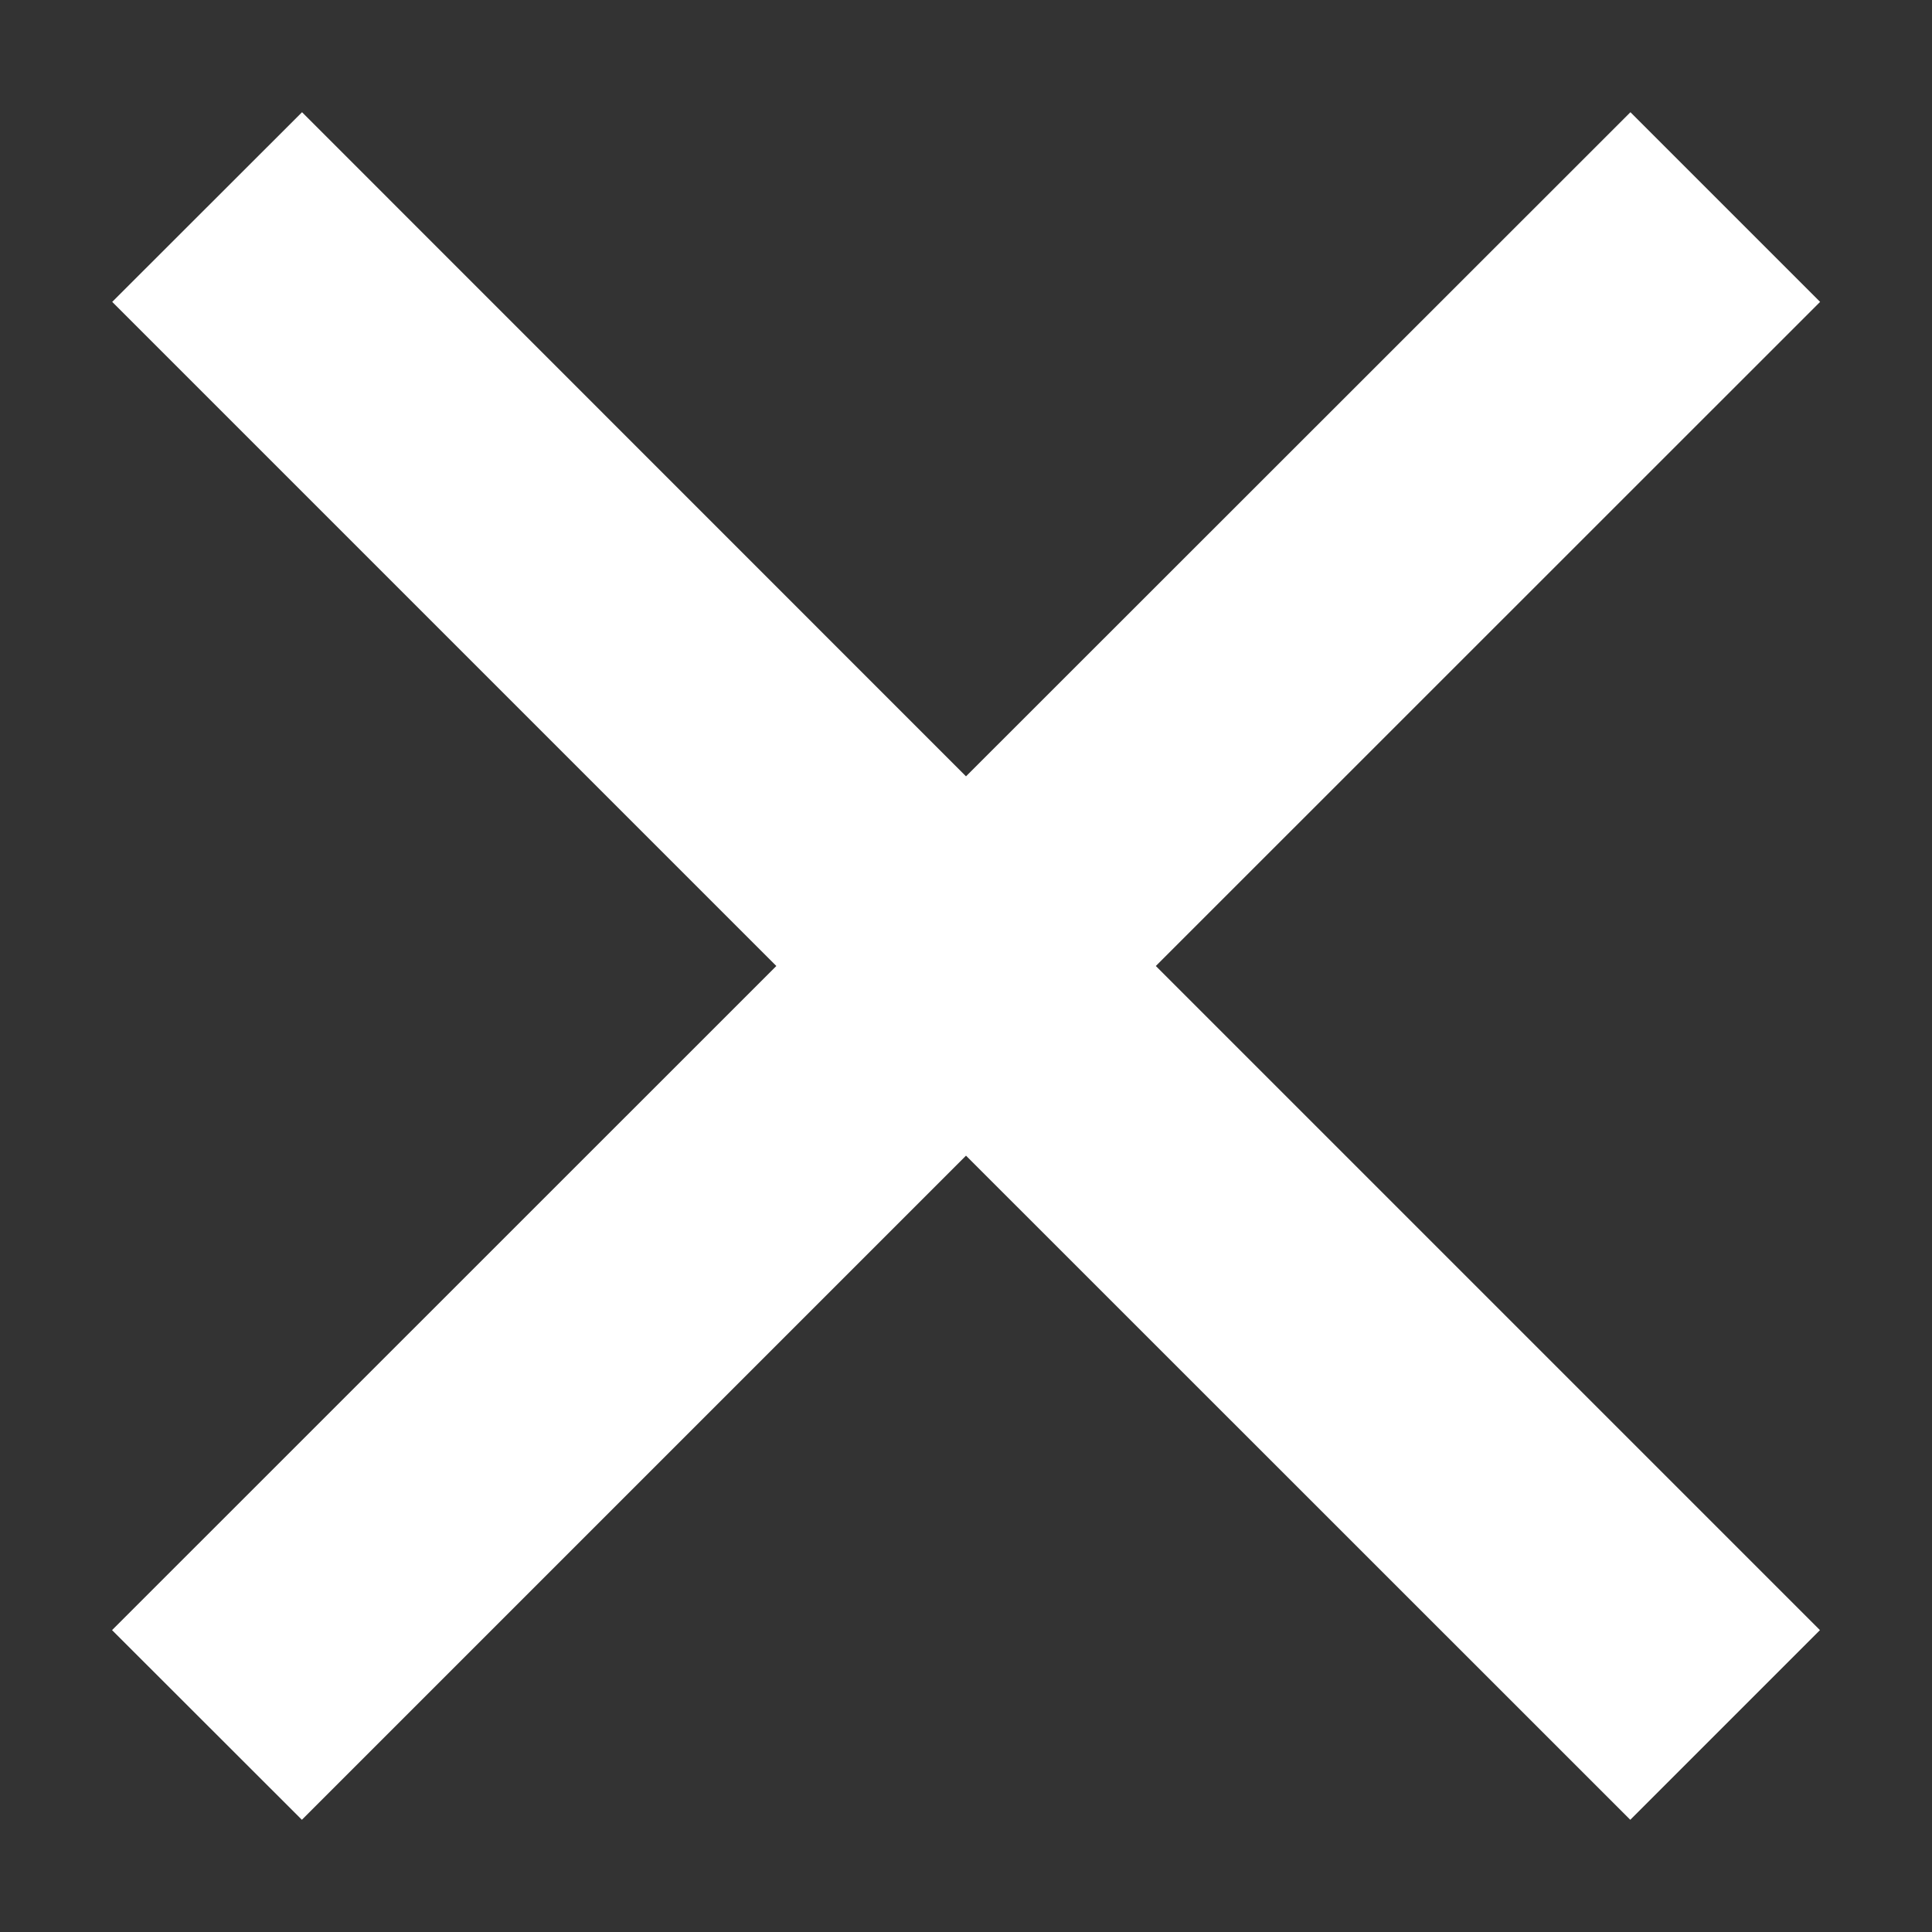 <svg width="12" height="12" fill="none" xmlns="http://www.w3.org/2000/svg"><rect width="100%" height="100%" fill="#333333" stroke="none"/><path d="M6 4.822L10.127.697l1.178 1.178L7.179 6l4.125 4.125-1.178 1.178L6 7.178l-4.125 4.125-1.179-1.178L4.822 6 .697 1.875 1.876.697 6 4.822z" fill="#fff"/></svg>